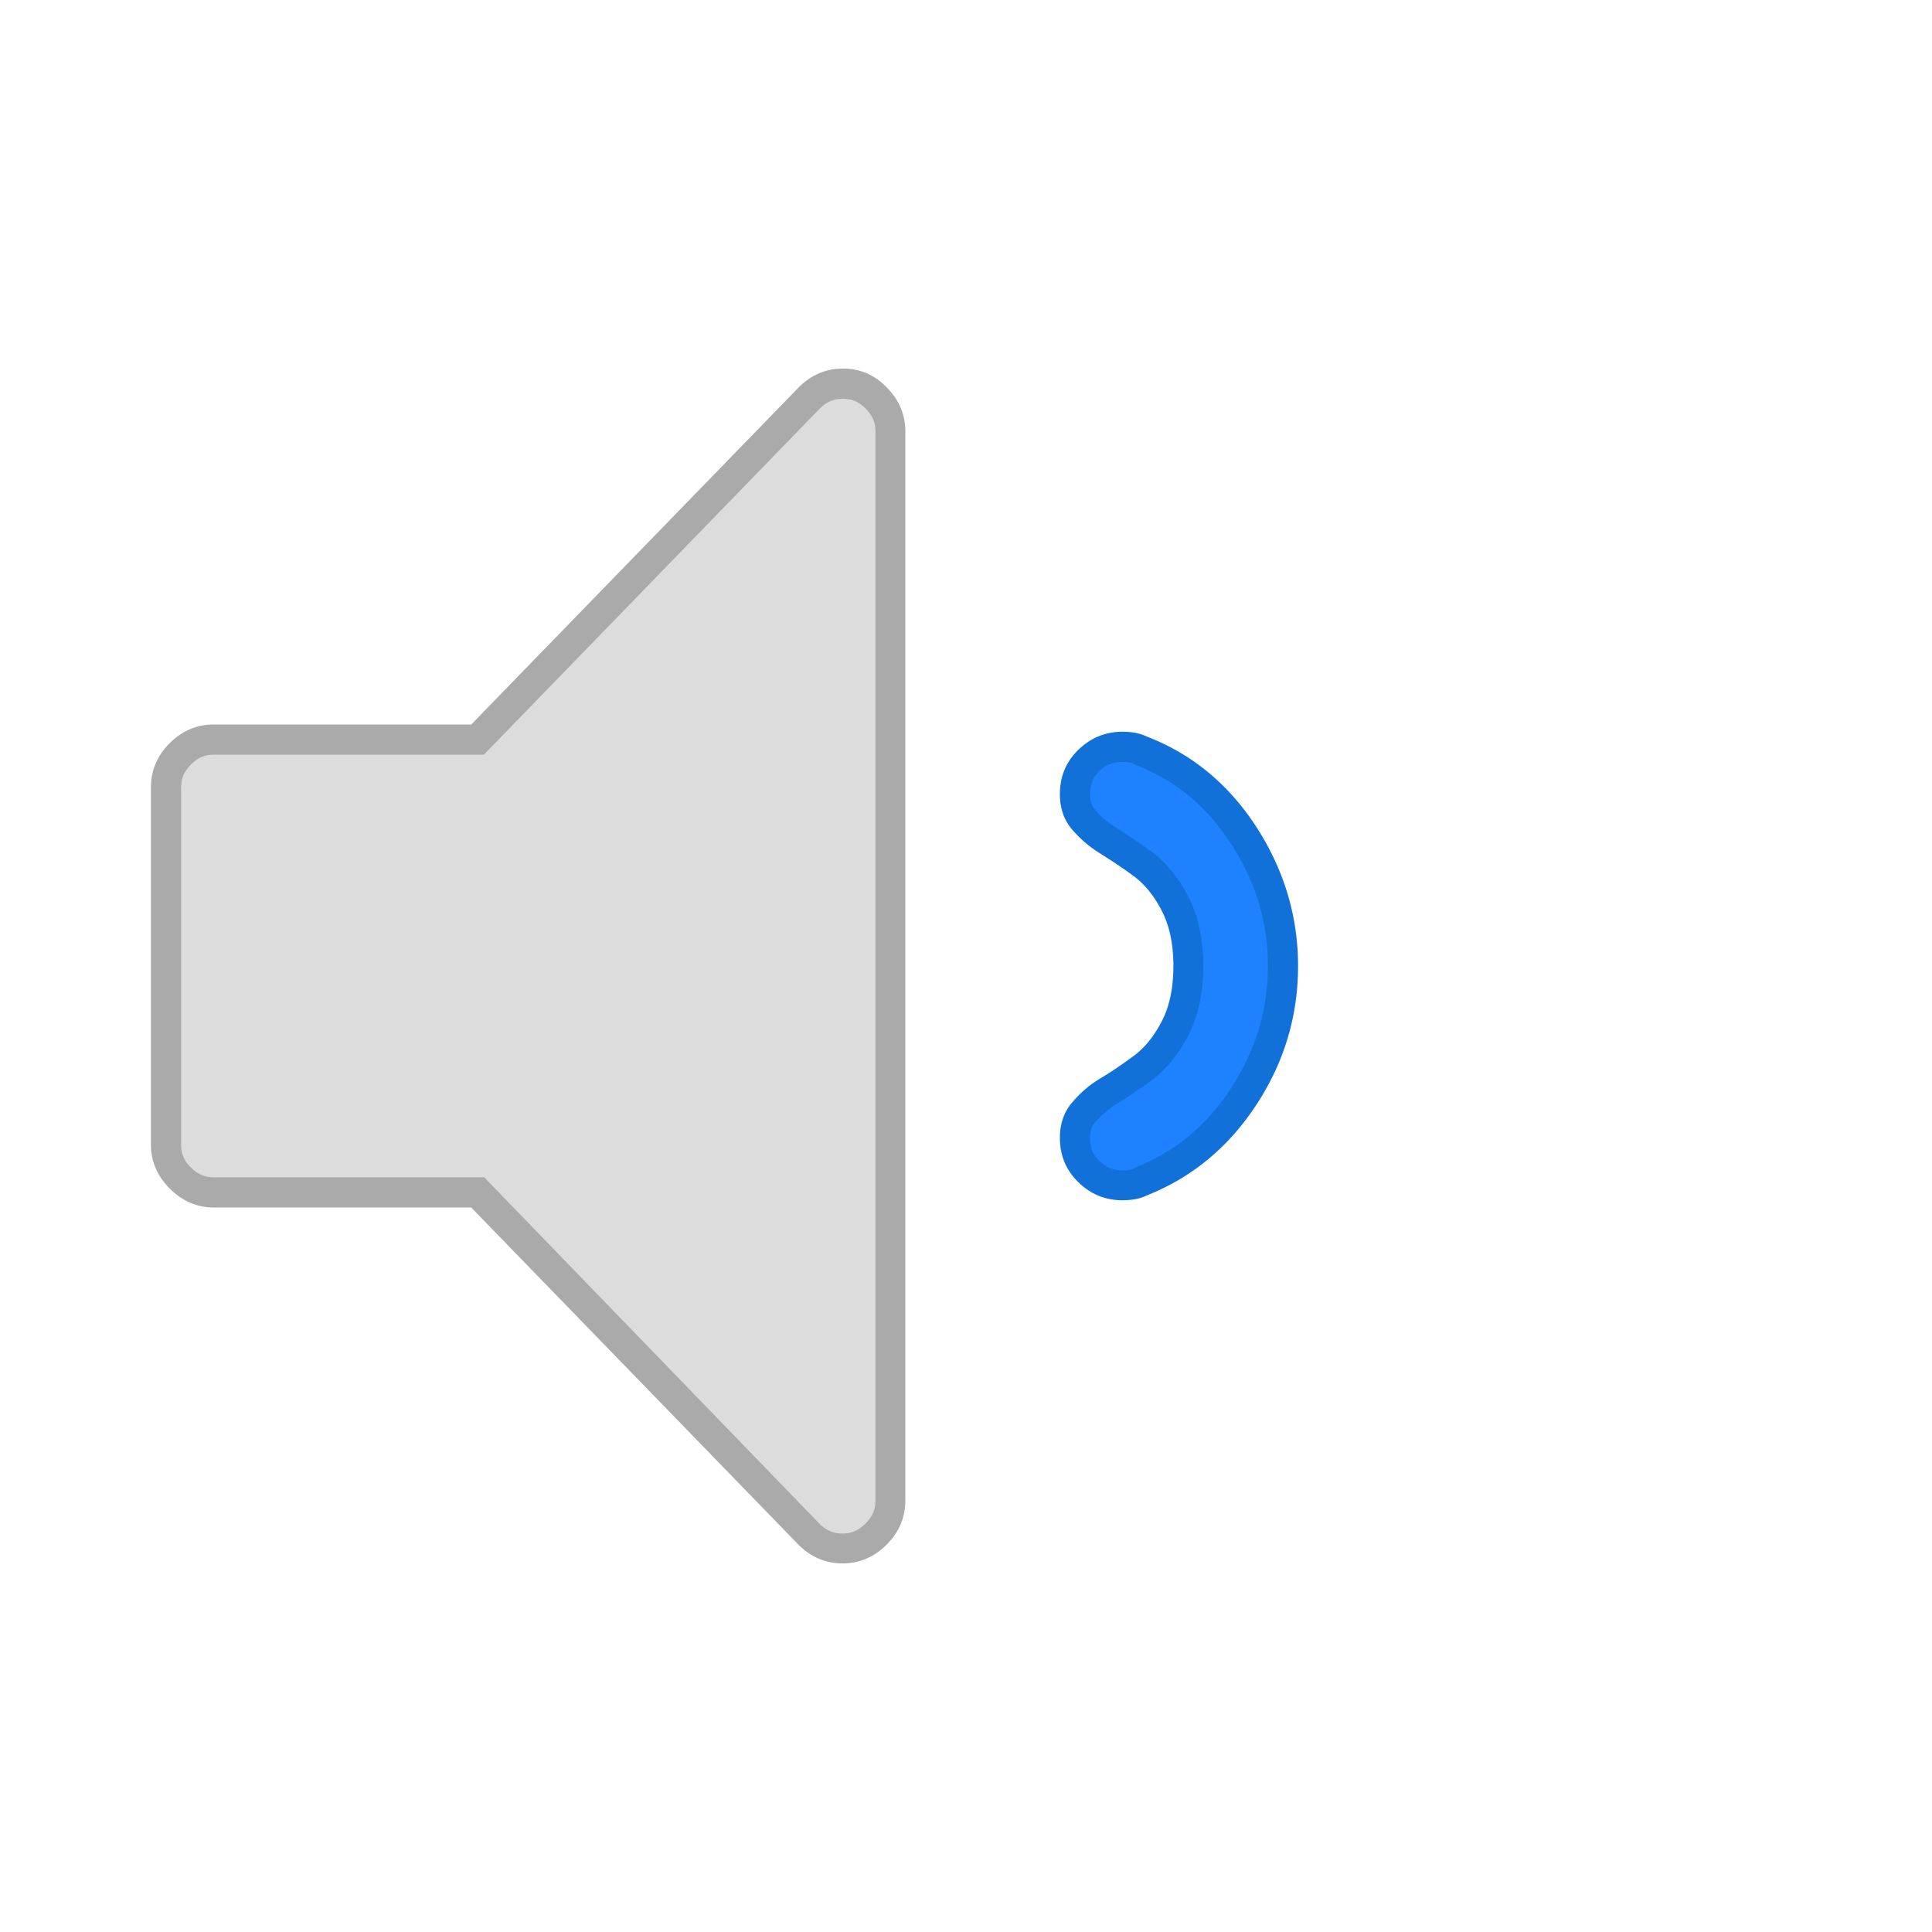 <svg viewBox="0 0 64 64" xmlns="http://www.w3.org/2000/svg"><path d="M27.92 51.29c-.43 0-.79-.15-1.11-.47L15.82 39.5H7.08c-.43 0-.79-.15-1.11-.47s-.47-.68-.47-1.11V26.08c0-.43.15-.79.47-1.11s.68-.47 1.11-.47h8.74l10.99-11.33c.31-.31.68-.47 1.11-.47s.79.15 1.11.47.47.68.47 1.11V49.7c0 .43-.15.79-.47 1.11-.32.33-.68.48-1.11.48z" fill="#dcdcdc"/><path d="M27.92 13.21c.3 0 .53.1.76.33.22.22.32.45.32.75v35.42c0 .3-.1.53-.33.76s-.46.33-.76.33-.53-.1-.75-.31L16.33 39.3l-.29-.3H7.08c-.3 0-.53-.1-.76-.33a.992.992 0 0 1-.32-.75V26.08c0-.3.1-.53.33-.76.22-.22.45-.32.75-.32h8.95l.29-.3 10.83-11.16c.23-.23.47-.33.77-.33m0-1c-.56 0-1.05.21-1.46.62L15.61 24H7.08c-.56 0-1.05.21-1.46.62s-.62.9-.62 1.46v11.83c0 .56.21 1.05.62 1.46s.9.63 1.46.63h8.53l10.84 11.17c.41.41.9.62 1.46.62s1.05-.21 1.46-.62.62-.9.62-1.46V14.29c0-.56-.21-1.05-.62-1.46-.4-.42-.89-.62-1.45-.62z" fill="#aaa"/><path d="M37.18 39.26c-.43 0-.79-.15-1.11-.46-.31-.3-.46-.67-.46-1.11 0-.34.09-.61.27-.83.22-.27.5-.51.82-.7.38-.23.76-.49 1.13-.77.43-.31.79-.76 1.09-1.32.29-.57.44-1.26.44-2.08s-.15-1.51-.44-2.08c-.29-.56-.66-1.01-1.09-1.32-.38-.28-.76-.53-1.13-.77-.32-.2-.59-.43-.82-.7-.18-.22-.27-.49-.27-.83 0-.45.15-.81.46-1.11.32-.31.68-.46 1.11-.46.24 0 .44.04.58.11 1.45.56 2.59 1.51 3.44 2.83.86 1.33 1.3 2.79 1.3 4.32s-.44 2.98-1.29 4.31c-.85 1.32-2 2.27-3.41 2.83-.18.11-.38.14-.62.14z" fill="#1e82ff"/><path d="M37.18 25.24c.22 0 .33.04.36.06l.04.02.04.02c1.32.51 2.35 1.36 3.16 2.62C41.6 29.22 42 30.54 42 32s-.4 2.77-1.21 4.03c-.81 1.25-1.85 2.11-3.17 2.64l-.04.02-.04.02c-.03.02-.14.06-.36.06-.3 0-.53-.1-.76-.31-.22-.21-.31-.44-.31-.76 0-.29.09-.43.16-.51.19-.23.42-.43.69-.6.39-.24.78-.5 1.17-.79.49-.36.9-.86 1.23-1.49.33-.64.5-1.41.5-2.31s-.17-1.67-.5-2.31c-.33-.63-.74-1.13-1.23-1.49-.39-.28-.78-.55-1.17-.79a2.69 2.69 0 0 1-.69-.6c-.07-.08-.16-.22-.16-.51 0-.31.1-.55.31-.76.22-.21.46-.3.76-.3m0-1c-.56 0-1.05.2-1.46.6s-.61.89-.61 1.47c0 .45.13.84.39 1.15s.57.58.94.81.73.47 1.1.74.68.65.94 1.15.39 1.11.39 1.84-.13 1.35-.39 1.84c-.26.5-.57.88-.94 1.15s-.73.52-1.1.74-.68.5-.94.81-.39.7-.39 1.15c0 .58.2 1.07.61 1.47s.89.6 1.46.6c.32 0 .59-.05.81-.16 1.51-.6 2.72-1.61 3.64-3.02S43 33.64 43 32s-.46-3.17-1.37-4.59c-.92-1.42-2.13-2.43-3.64-3.01-.22-.11-.49-.16-.81-.16z" fill="#1271d8"/></svg>